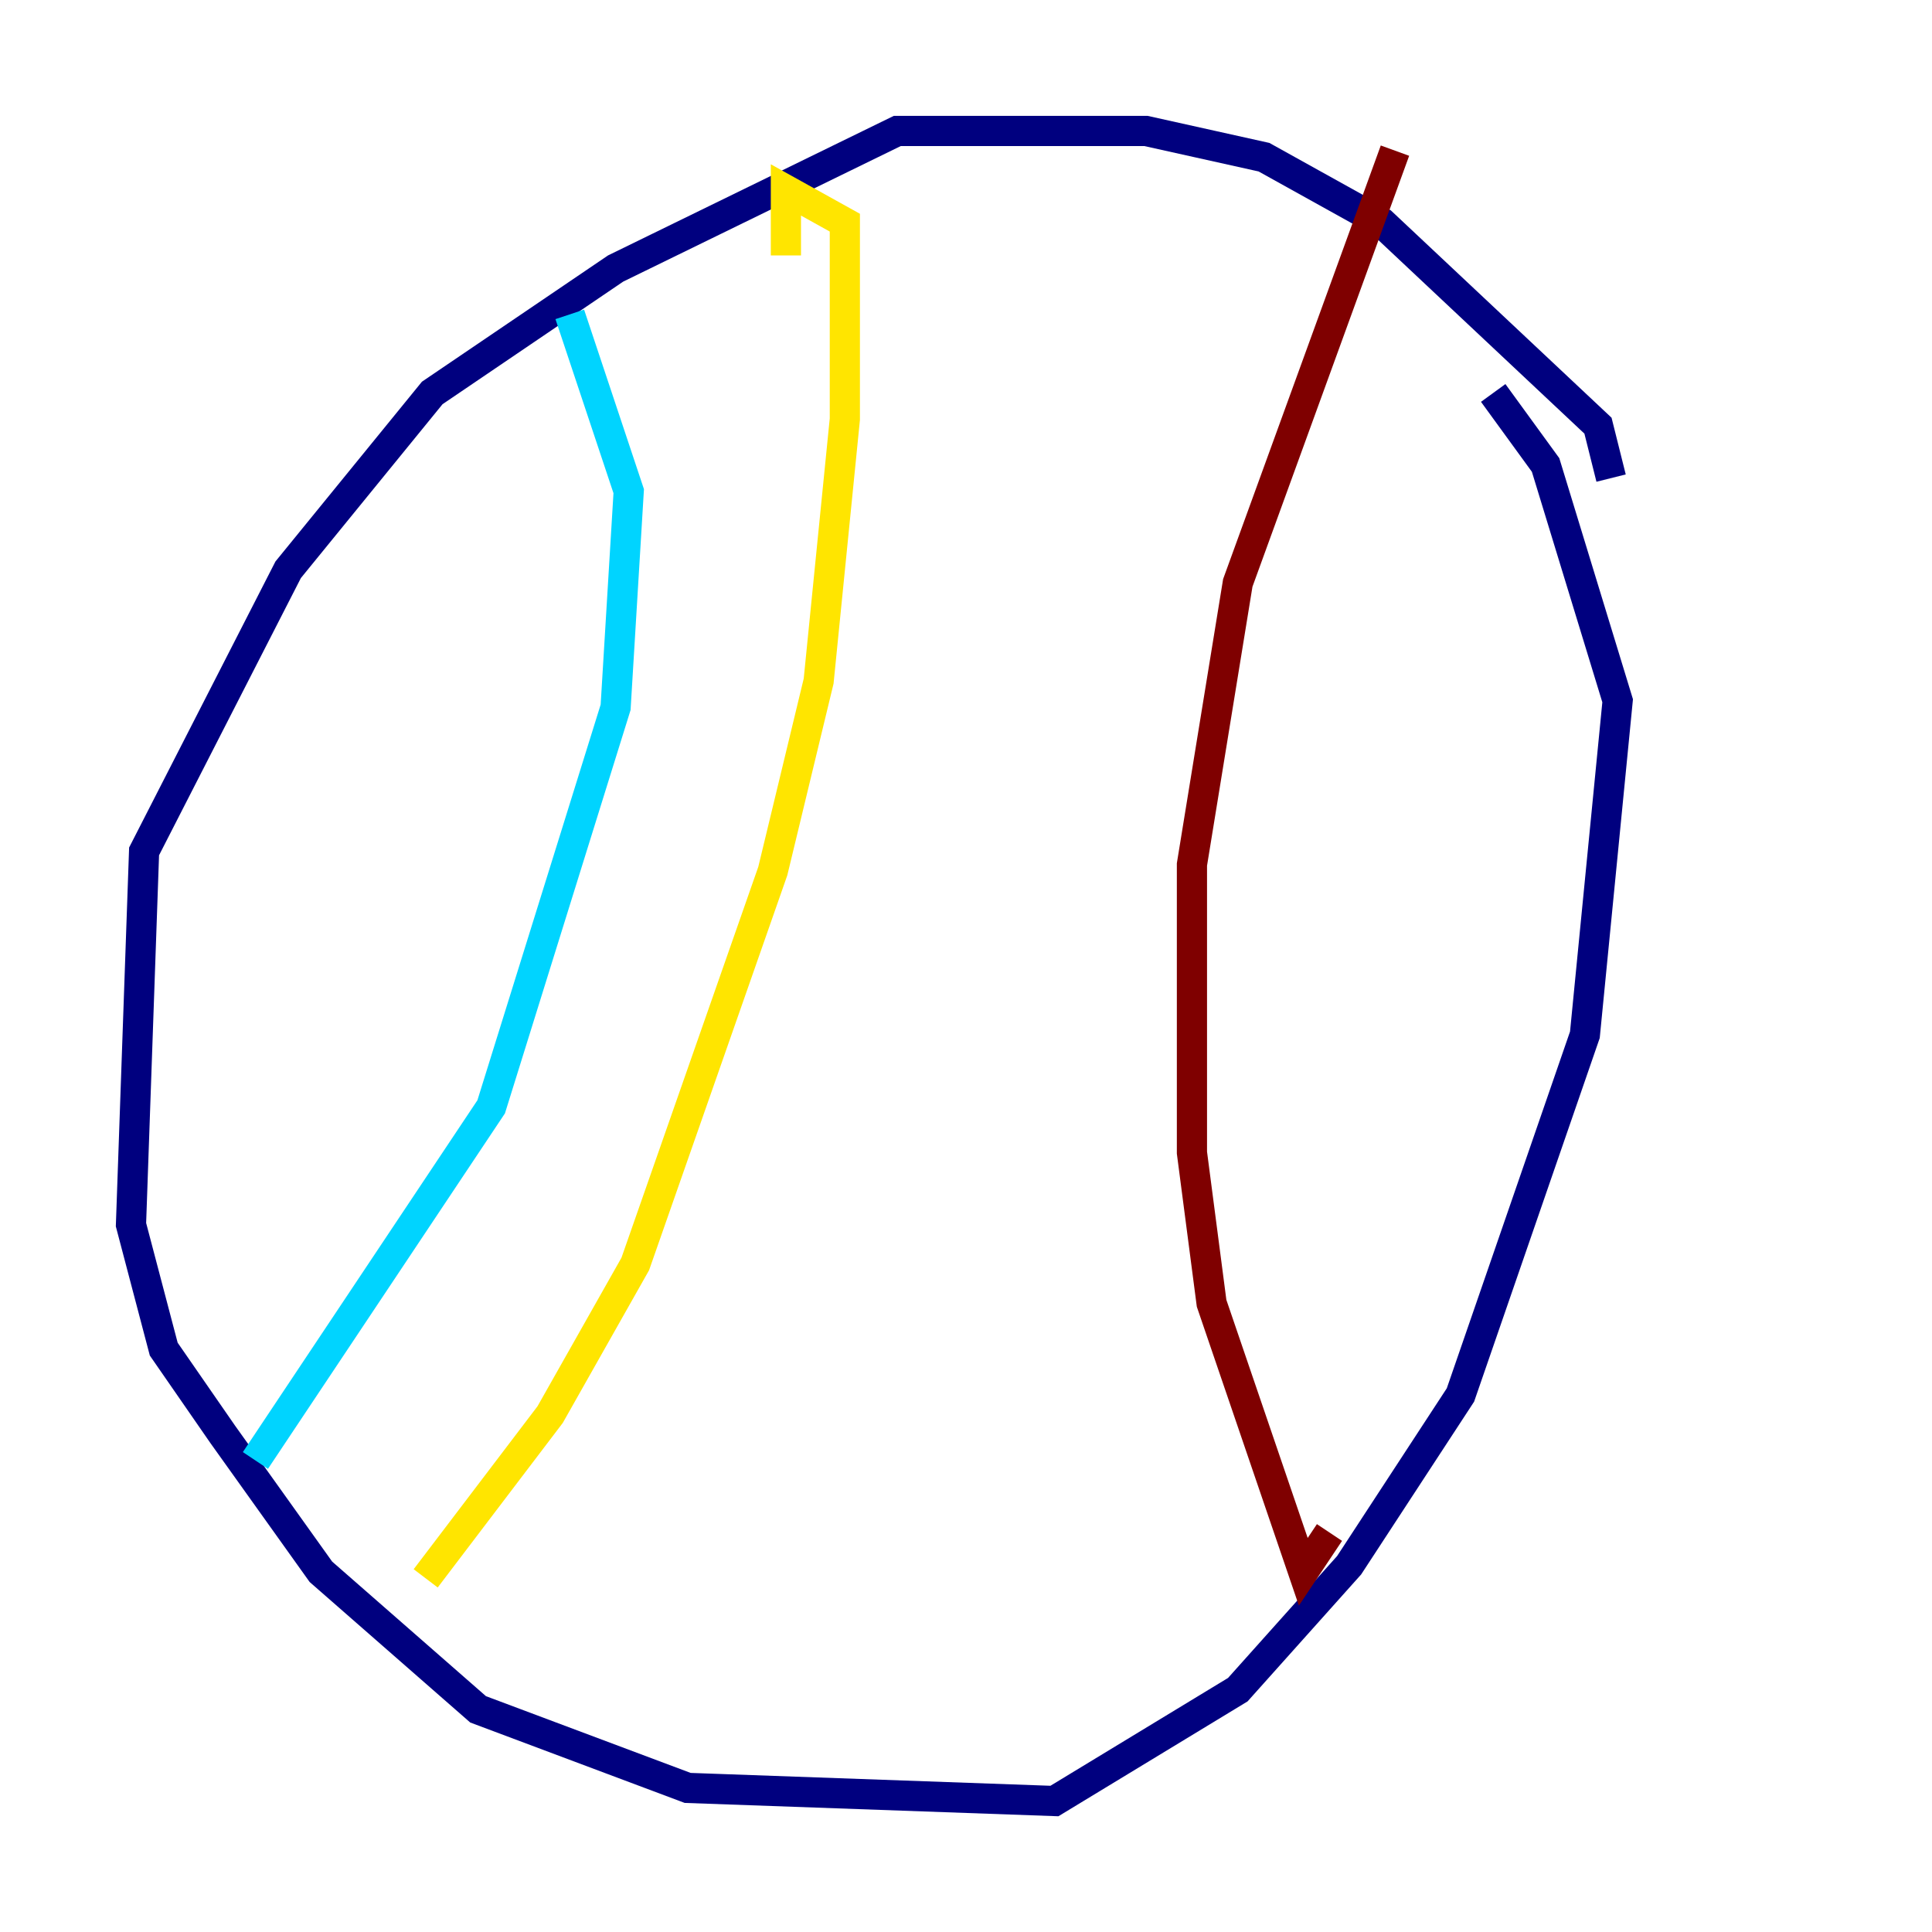 <?xml version="1.0" encoding="utf-8" ?>
<svg baseProfile="tiny" height="128" version="1.2" viewBox="0,0,128,128" width="128" xmlns="http://www.w3.org/2000/svg" xmlns:ev="http://www.w3.org/2001/xml-events" xmlns:xlink="http://www.w3.org/1999/xlink"><defs /><polyline fill="none" points="106.739,31.675 105.871,28.203 91.552,14.752 83.742,10.414 75.932,8.678 59.444,8.678 40.786,17.79 28.637,26.034 19.091,37.749 9.546,56.407 8.678,81.139 10.848,89.383 14.752,95.024 21.261,104.136 31.675,113.248 45.559,118.454 69.858,119.322 82.007,111.946 89.383,103.702 96.759,92.42 105.003,68.556 107.173,46.427 102.4,30.807 98.929,26.034" stroke="#00007f" stroke-width="2" /><polyline fill="none" points="37.749,20.827 41.654,32.542 40.786,46.861 32.542,73.329 16.922,96.759" stroke="#00d4ff" stroke-width="2" /><polyline fill="none" points="52.068,16.922 52.068,12.583 55.973,14.752 55.973,27.77 54.237,45.125 51.2,57.709 42.088,83.742 36.447,93.722 28.203,104.57" stroke="#ffe500" stroke-width="2" /><polyline fill="none" points="92.42,9.98 82.007,38.617 78.969,57.275 78.969,76.366 80.271,86.346 86.346,104.136 88.081,101.532" stroke="#7f0000" stroke-width="2" /></svg>